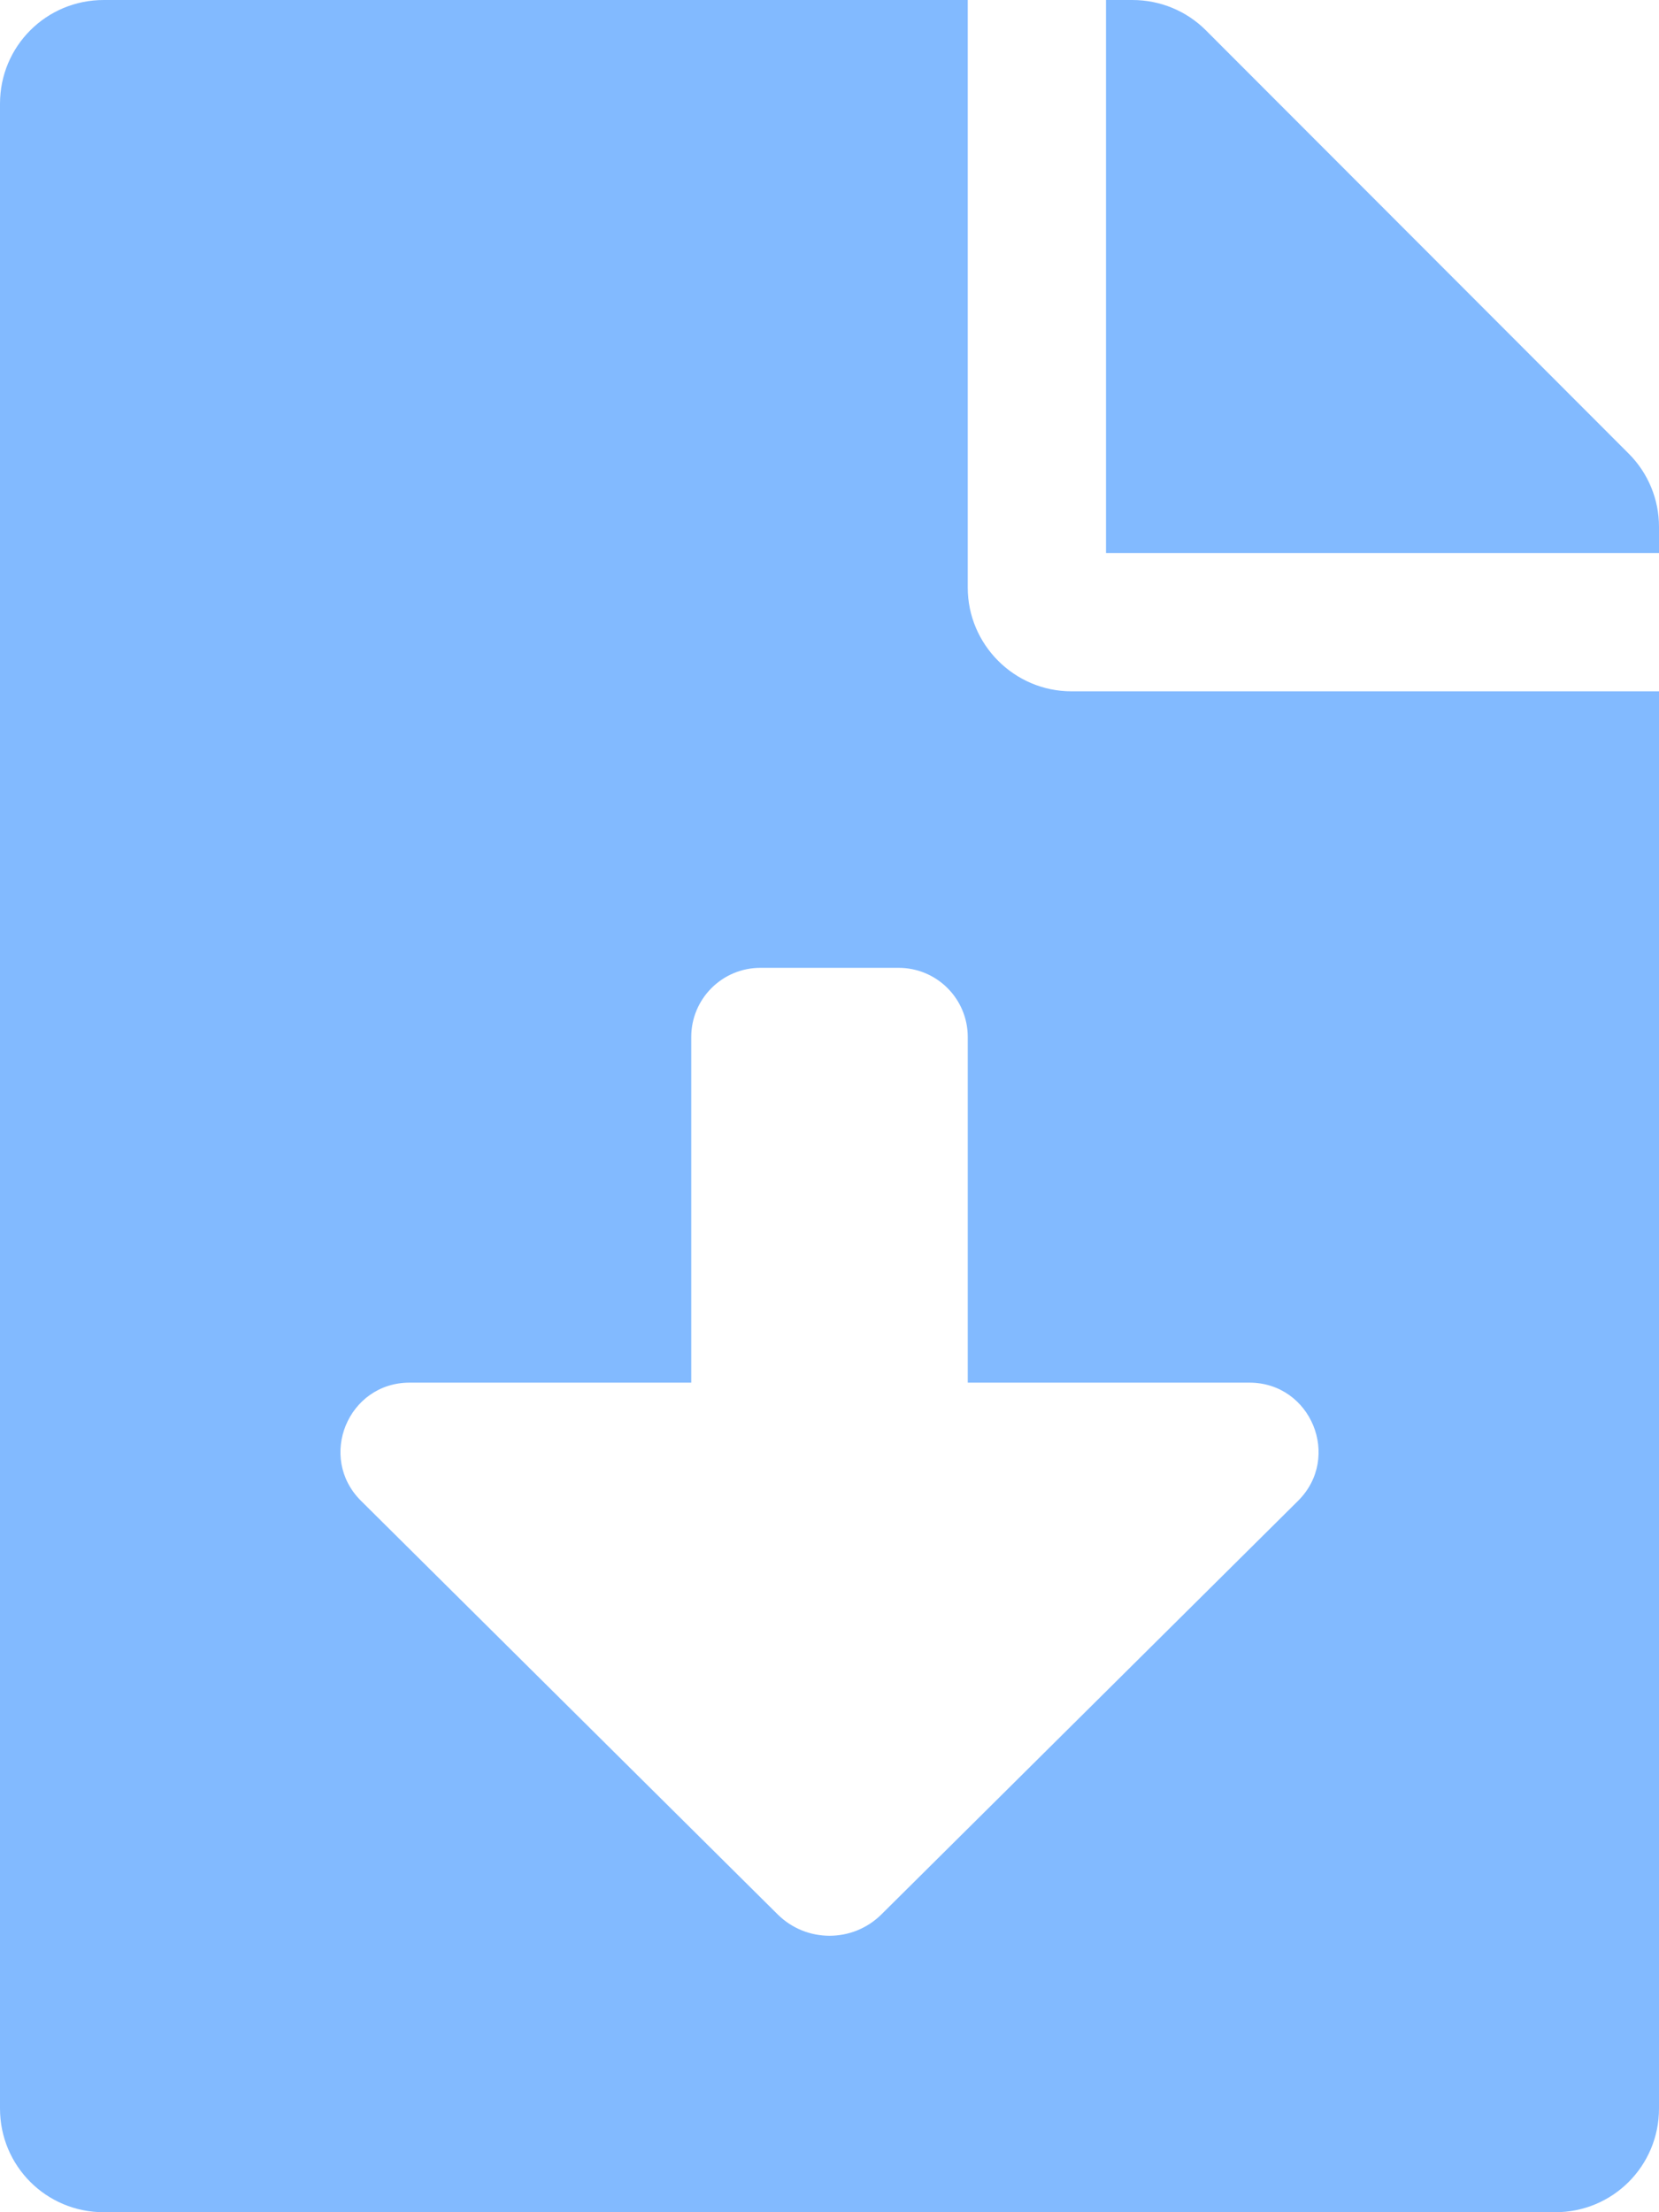 <svg aria-hidden="true" focusable="false" data-prefix="fas" data-icon="file-download" role="img"
     xmlns="http://www.w3.org/2000/svg" viewBox="0 0 384 512" class="svg-inline--fa fa-file-download fa-w-12 fa-3x">
    <path fill="#82baff"
          d="M224 136V0H24C10.7 0 0 10.7 0 24v464c0 13.3 10.7 24 24 24h336c13.3 0 24-10.7 24-24V160H248c-13.2 0-24-10.8-24-24zm76.45 211.36l-96.42 95.7c-6.65 6.61-17.39 6.61-24.04 0l-96.42-95.7C73.42 337.29 80.54 320 94.82 320H160v-80c0-8.84 7.16-16 16-16h32c8.84 0 16 7.16 16 16v80h65.18c14.28 0 21.4 17.29 11.27 27.36zM377 105L279.1 7c-4.5-4.5-10.6-7-17-7H256v128h128v-6.1c0-6.3-2.5-12.4-7-16.9z"
          class=""></path>
</svg>